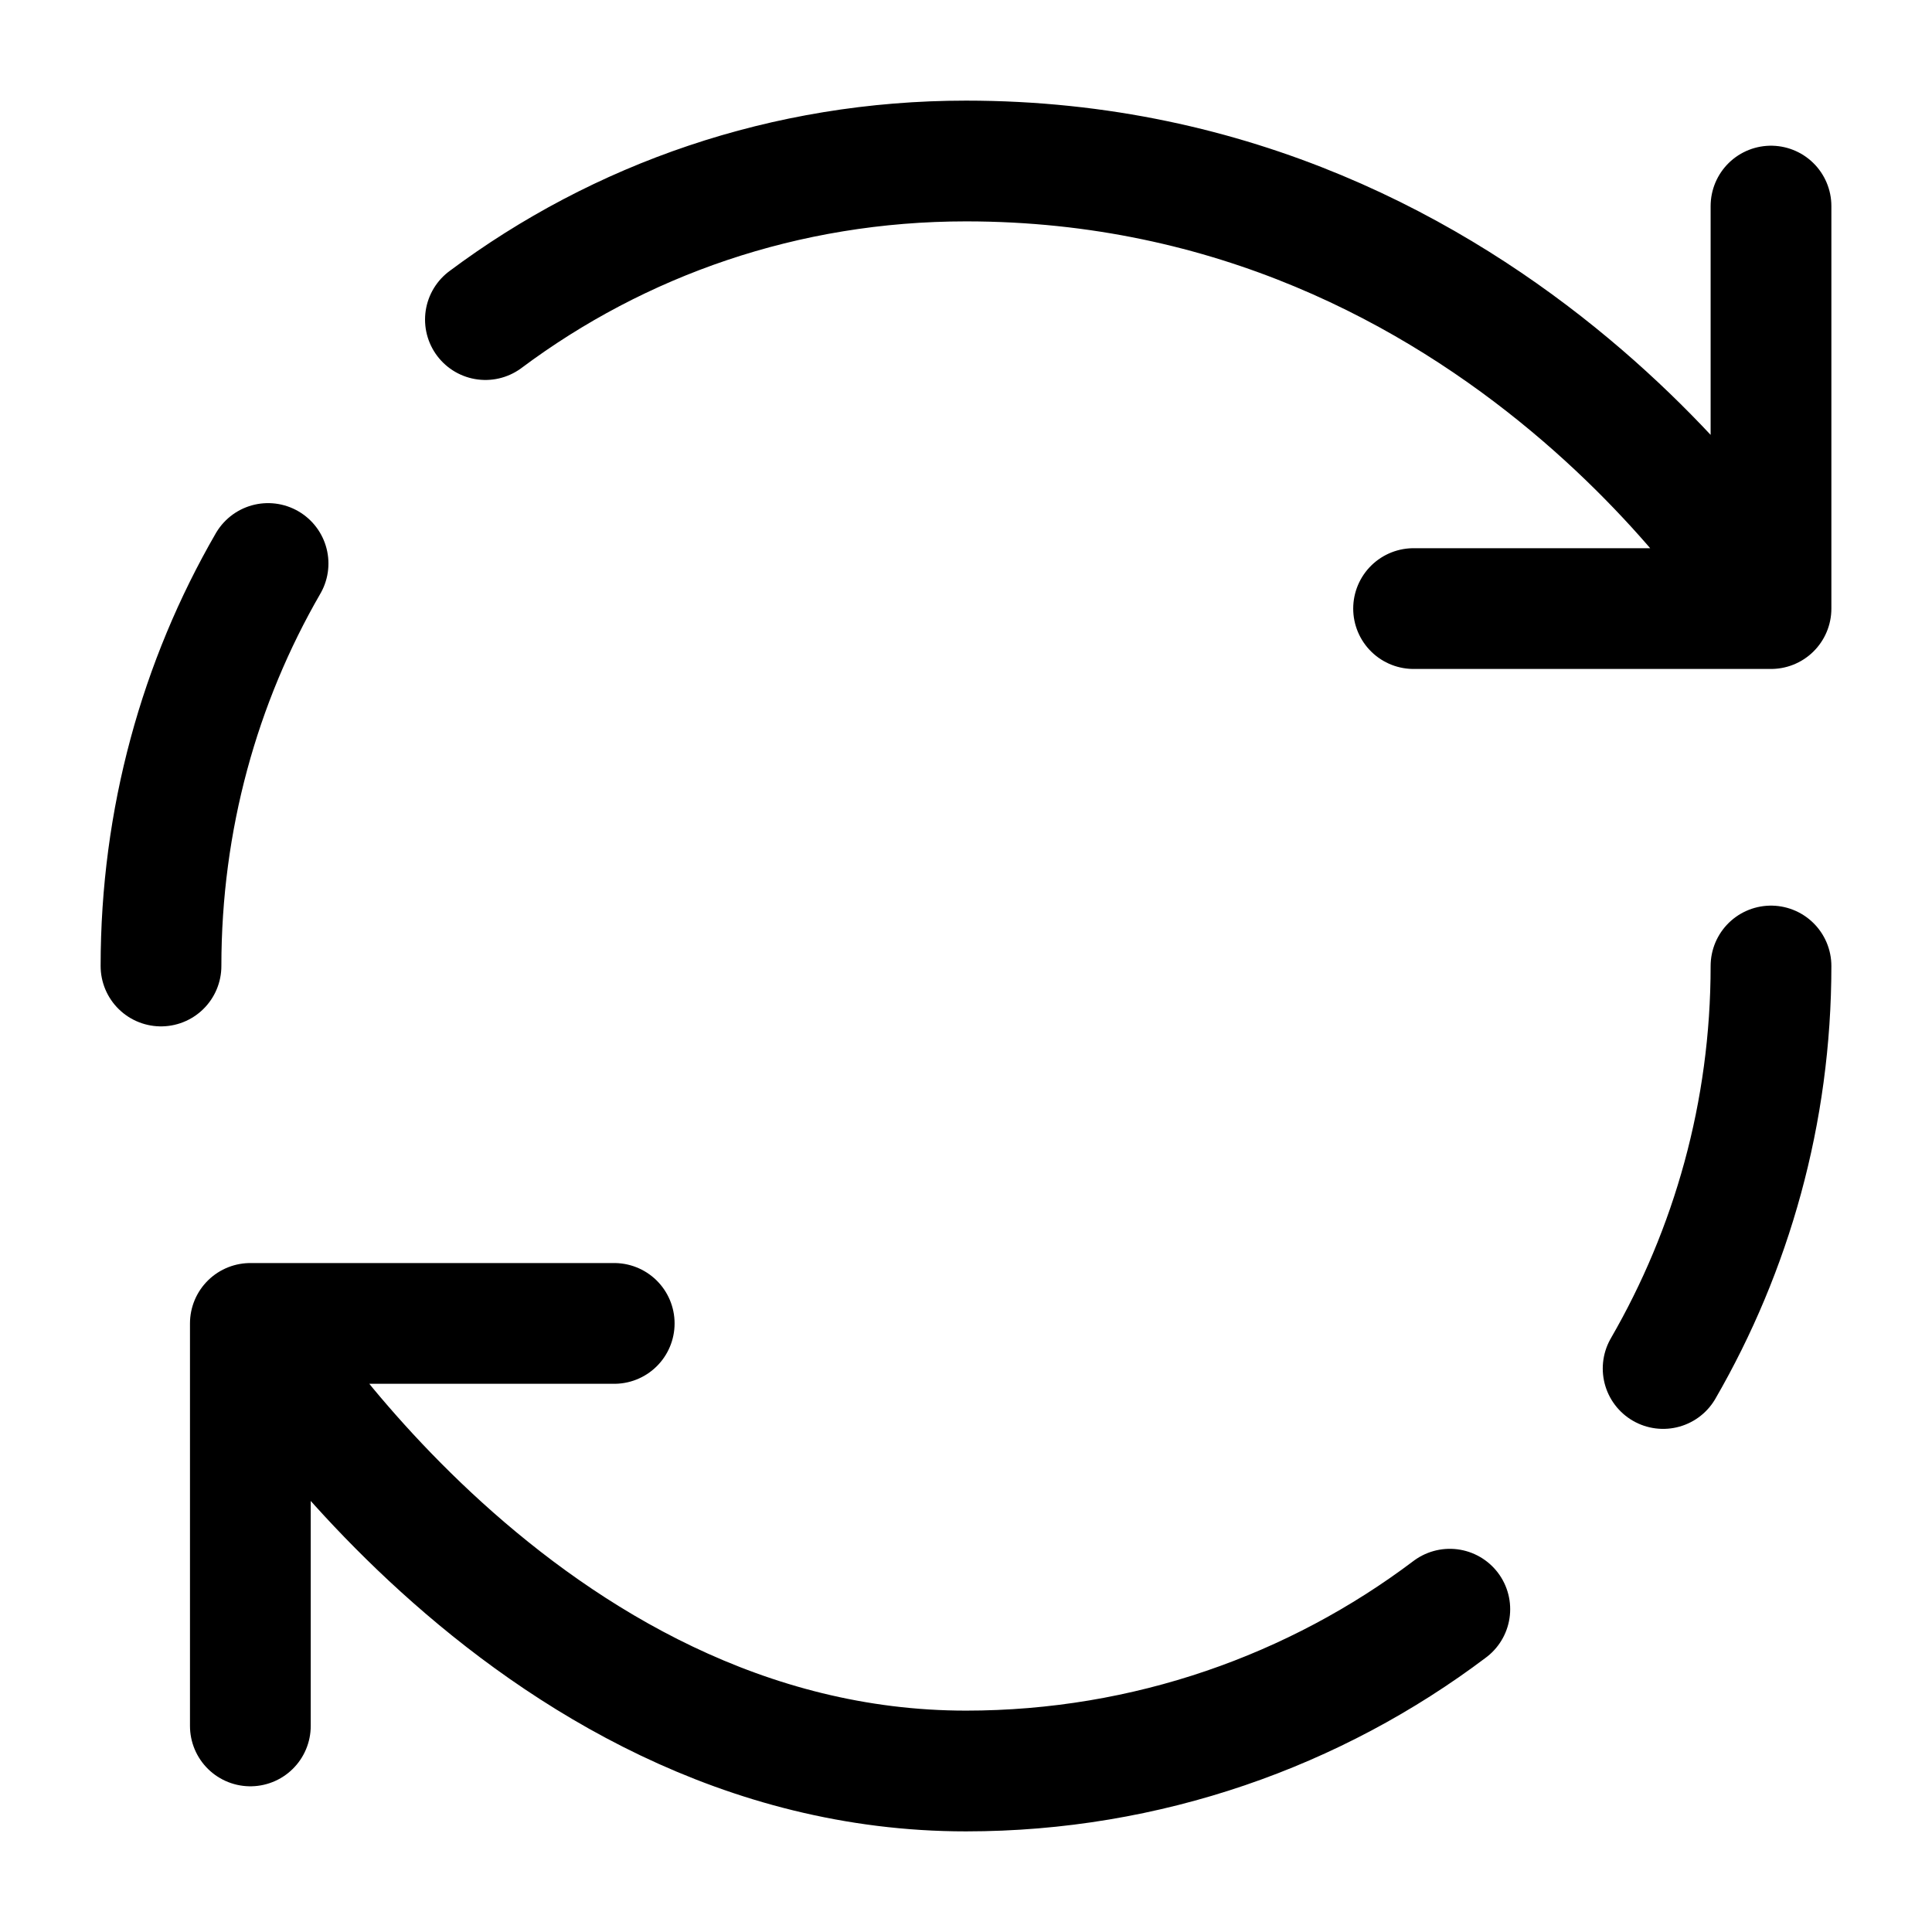 <svg width="24" height="24" viewBox="0 0 24 24" fill="none" xmlns="http://www.w3.org/2000/svg"><g id="vuesax/broken/refresh-2"><g id="vuesax/broken/refresh-2_2"><g id="refresh-2"><path id="Vector" d="M18.01 19.99C16.34 21.25 14.25 22 12 22C6.48 22 3.11 16.44 3.11 16.44M3.11 16.44H7.63M3.11 16.44V21.44M22 12C22 13.82 21.51 15.53 20.66 17M6.03 3.97C7.69 2.73 9.75 2 12 2C18.67 2 22 7.56 22 7.56M22 7.56V2.56M22 7.56H17.56M2 12C2 10.18 2.48 8.47 3.33 7" stroke="currentColor" stroke-width="1.5" stroke-linecap="round" stroke-linejoin="round"/></g></g></g></svg>